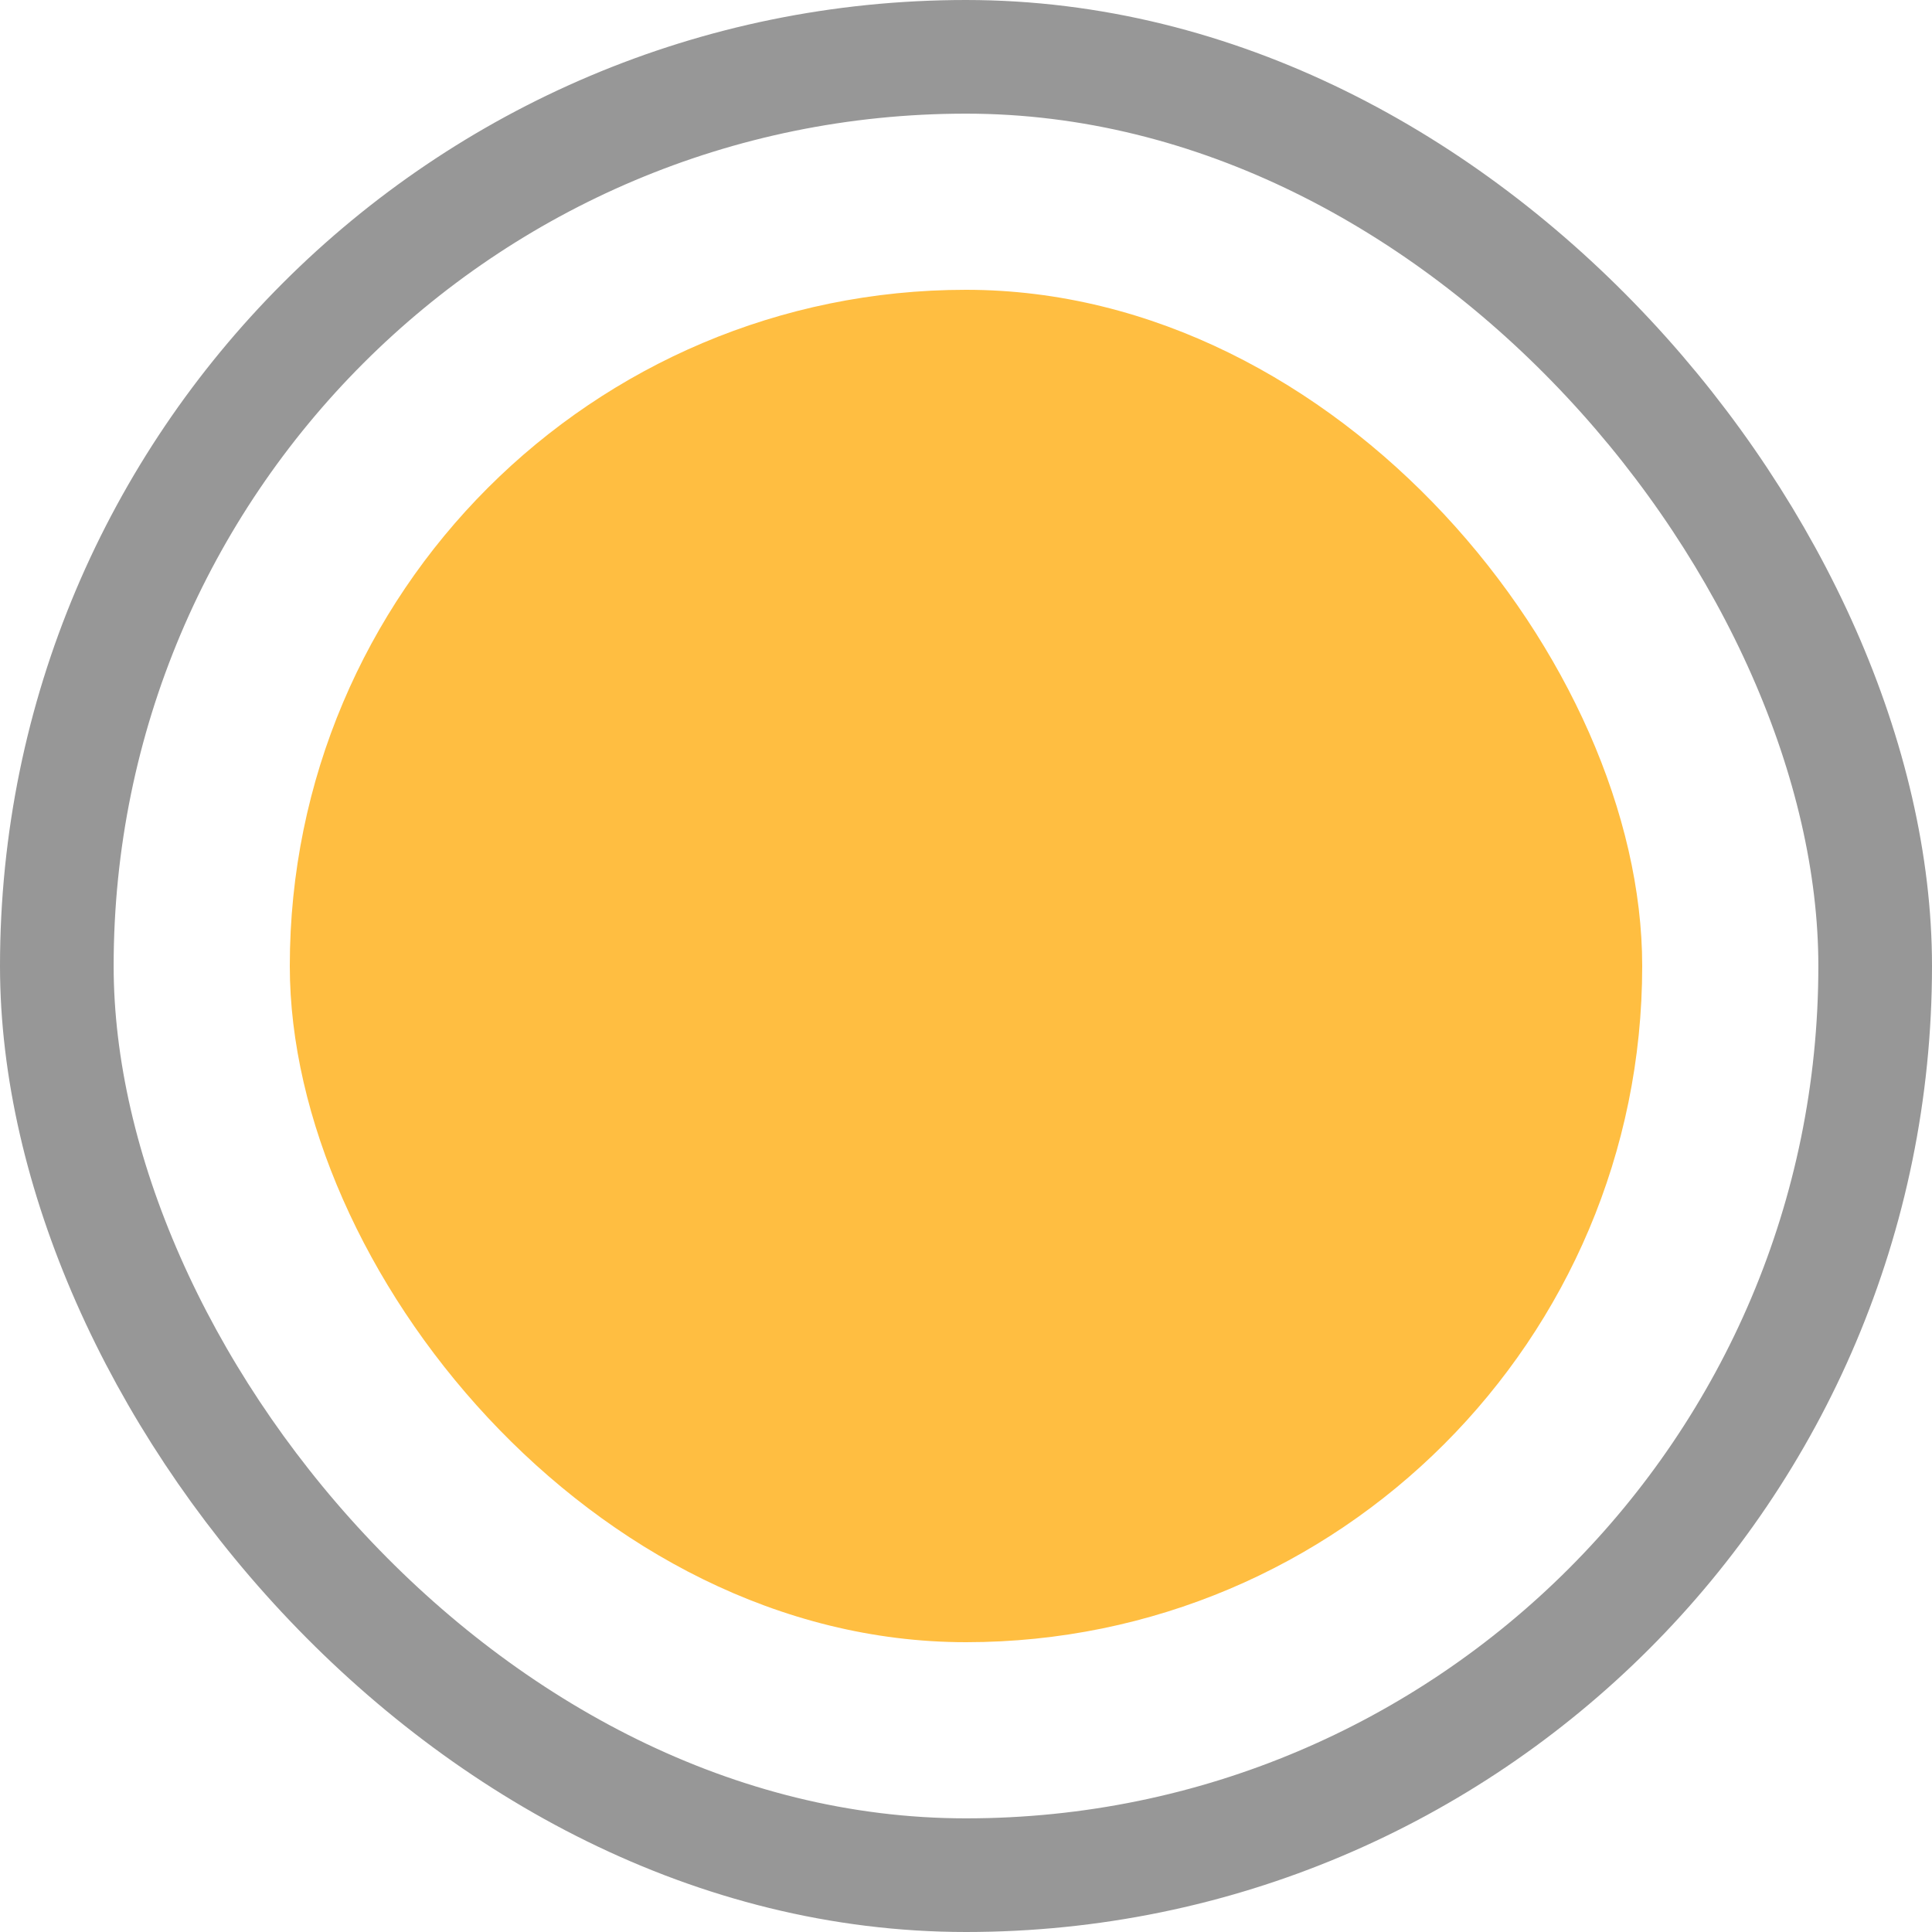 <?xml version="1.0" encoding="UTF-8"?>
<svg width="17px" height="17px" viewBox="0 0 17 17" version="1.1" xmlns="http://www.w3.org/2000/svg" xmlns:xlink="http://www.w3.org/1999/xlink">
    <!-- Generator: Sketch 46.2 (44496) - http://www.bohemiancoding.com/sketch -->
    <title>Radio selected</title>
    <desc>Created with Sketch.</desc>
    <defs></defs>
    <g id="Page-1" stroke="none" stroke-width="1" fill="none" fill-rule="evenodd">
        <g id="'Fun'ch-with-friends-Style-Guide" transform="translate(-3546, -987)">
            <g id="Group-24" transform="translate(3408, 780)">
                <g id="Radio-selected" transform="translate(138, 207)">
                    <rect id="Rectangle-12" stroke="#979797" x="0.5" y="0.5" width="16" height="16" rx="8"></rect>
                    <rect id="Rectangle-12" fill="#FFBE41" x="2.55" y="2.55" width="11.9" height="11.9" rx="5.95"></rect>
                </g>
            </g>
        </g>
    </g>
</svg>